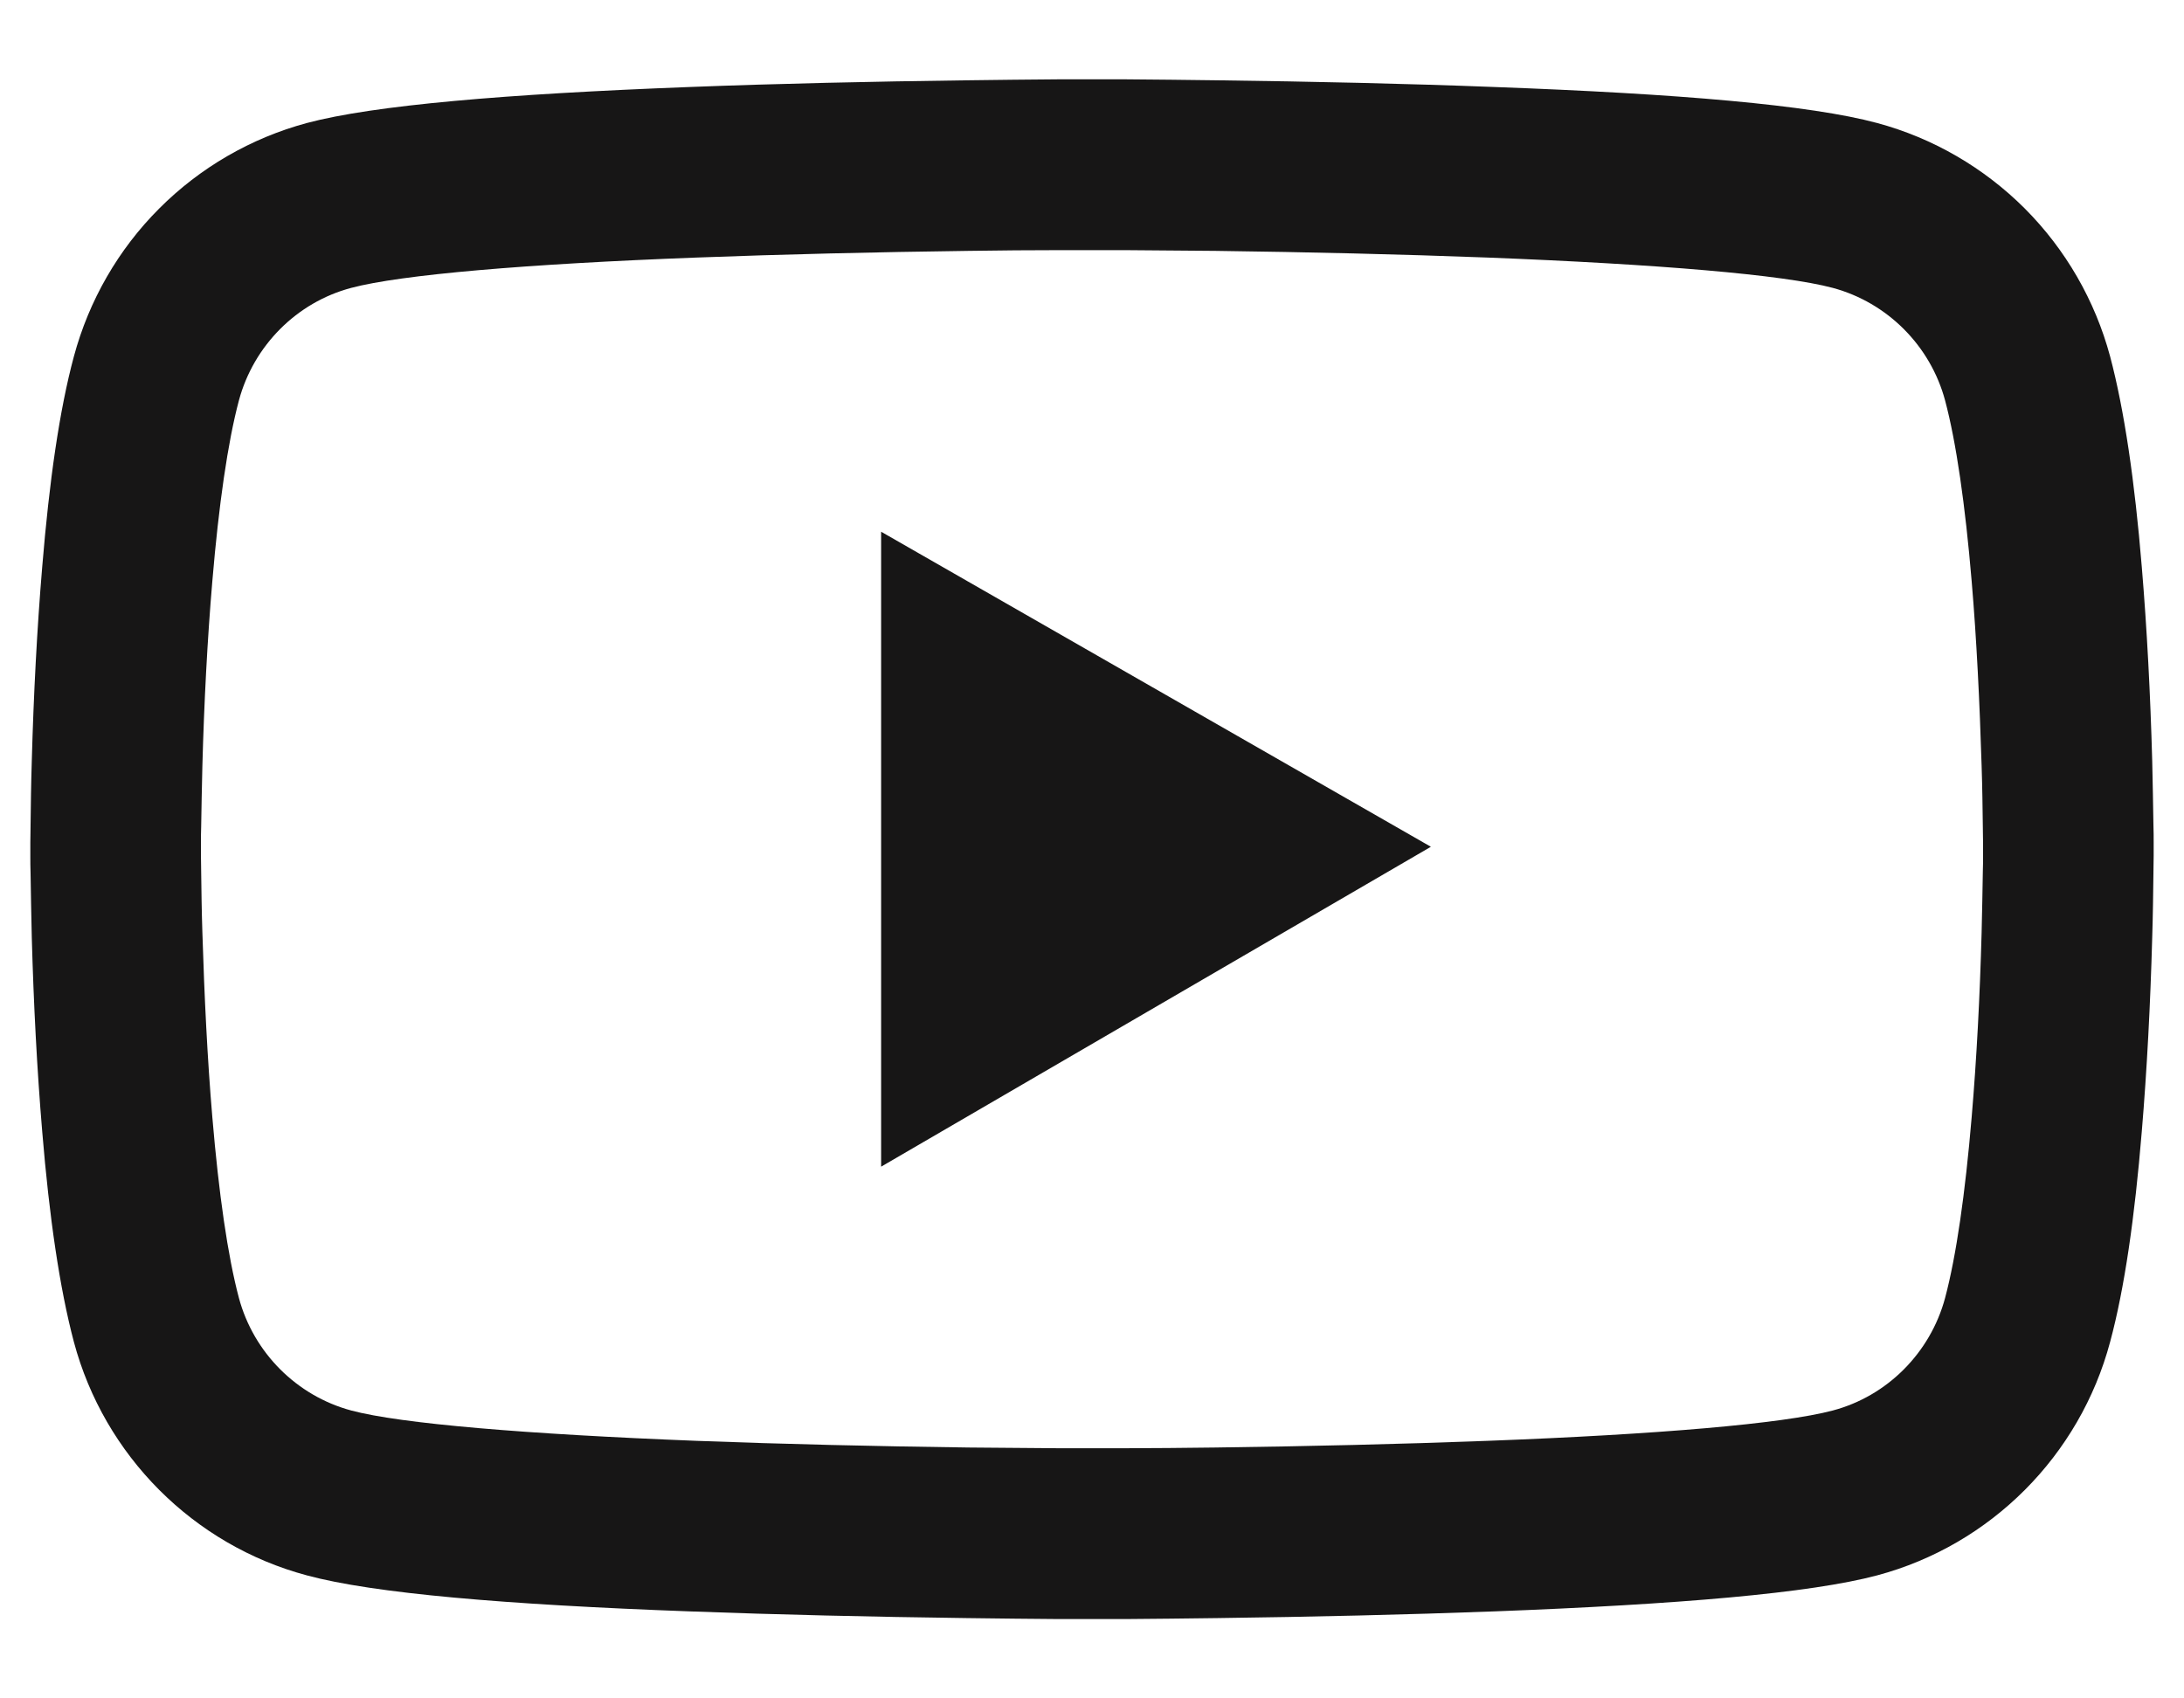 <svg width="18" height="14" viewBox="0 0 18 14" fill="none" xmlns="http://www.w3.org/2000/svg">
<path d="M17.75 6.945C17.75 6.902 17.75 6.854 17.748 6.797C17.746 6.639 17.742 6.461 17.738 6.271C17.723 5.727 17.695 5.184 17.652 4.672C17.594 3.967 17.508 3.379 17.391 2.938C17.267 2.477 17.025 2.057 16.688 1.719C16.351 1.382 15.931 1.138 15.471 1.014C14.918 0.865 13.836 0.773 12.312 0.717C11.588 0.689 10.812 0.672 10.037 0.662C9.766 0.658 9.514 0.656 9.287 0.654H8.713C8.486 0.656 8.234 0.658 7.963 0.662C7.188 0.672 6.412 0.689 5.688 0.717C4.164 0.775 3.08 0.867 2.529 1.014C2.069 1.138 1.649 1.381 1.312 1.719C0.975 2.056 0.733 2.477 0.609 2.938C0.49 3.379 0.406 3.967 0.348 4.672C0.305 5.184 0.277 5.727 0.262 6.271C0.256 6.461 0.254 6.639 0.252 6.797C0.252 6.854 0.25 6.902 0.25 6.945V7.055C0.25 7.098 0.25 7.146 0.252 7.203C0.254 7.361 0.258 7.539 0.262 7.729C0.277 8.273 0.305 8.816 0.348 9.328C0.406 10.033 0.492 10.621 0.609 11.062C0.859 11.998 1.594 12.736 2.529 12.986C3.08 13.135 4.164 13.227 5.688 13.283C6.412 13.31 7.188 13.328 7.963 13.338C8.234 13.342 8.486 13.344 8.713 13.346H9.287C9.514 13.344 9.766 13.342 10.037 13.338C10.812 13.328 11.588 13.31 12.312 13.283C13.836 13.225 14.92 13.133 15.471 12.986C16.406 12.736 17.141 12 17.391 11.062C17.51 10.621 17.594 10.033 17.652 9.328C17.695 8.816 17.723 8.273 17.738 7.729C17.744 7.539 17.746 7.361 17.748 7.203C17.748 7.146 17.75 7.098 17.75 7.055V6.945ZM16.344 7.047C16.344 7.088 16.344 7.133 16.342 7.186C16.34 7.338 16.336 7.506 16.332 7.688C16.318 8.207 16.291 8.727 16.25 9.209C16.197 9.838 16.123 10.354 16.031 10.699C15.91 11.15 15.555 11.508 15.105 11.627C14.695 11.736 13.662 11.824 12.258 11.877C11.547 11.904 10.781 11.922 10.018 11.932C9.75 11.935 9.502 11.938 9.279 11.938H8.721L7.982 11.932C7.219 11.922 6.455 11.904 5.742 11.877C4.338 11.822 3.303 11.736 2.895 11.627C2.445 11.506 2.09 11.15 1.969 10.699C1.877 10.354 1.803 9.838 1.75 9.209C1.709 8.727 1.684 8.207 1.668 7.688C1.662 7.506 1.66 7.336 1.658 7.186C1.658 7.133 1.656 7.086 1.656 7.047V6.953C1.656 6.912 1.656 6.867 1.658 6.814C1.66 6.662 1.664 6.494 1.668 6.312C1.682 5.793 1.709 5.273 1.75 4.791C1.803 4.162 1.877 3.646 1.969 3.301C2.09 2.85 2.445 2.492 2.895 2.373C3.305 2.264 4.338 2.176 5.742 2.123C6.453 2.096 7.219 2.078 7.982 2.068C8.25 2.064 8.498 2.062 8.721 2.062H9.279L10.018 2.068C10.781 2.078 11.545 2.096 12.258 2.123C13.662 2.178 14.697 2.264 15.105 2.373C15.555 2.494 15.91 2.85 16.031 3.301C16.123 3.646 16.197 4.162 16.25 4.791C16.291 5.273 16.316 5.793 16.332 6.312C16.338 6.494 16.34 6.664 16.342 6.814C16.342 6.867 16.344 6.914 16.344 6.953V7.047ZM7.262 9.617L11.793 6.98L7.262 4.383V9.617Z" fill="#171616"/>
</svg>
